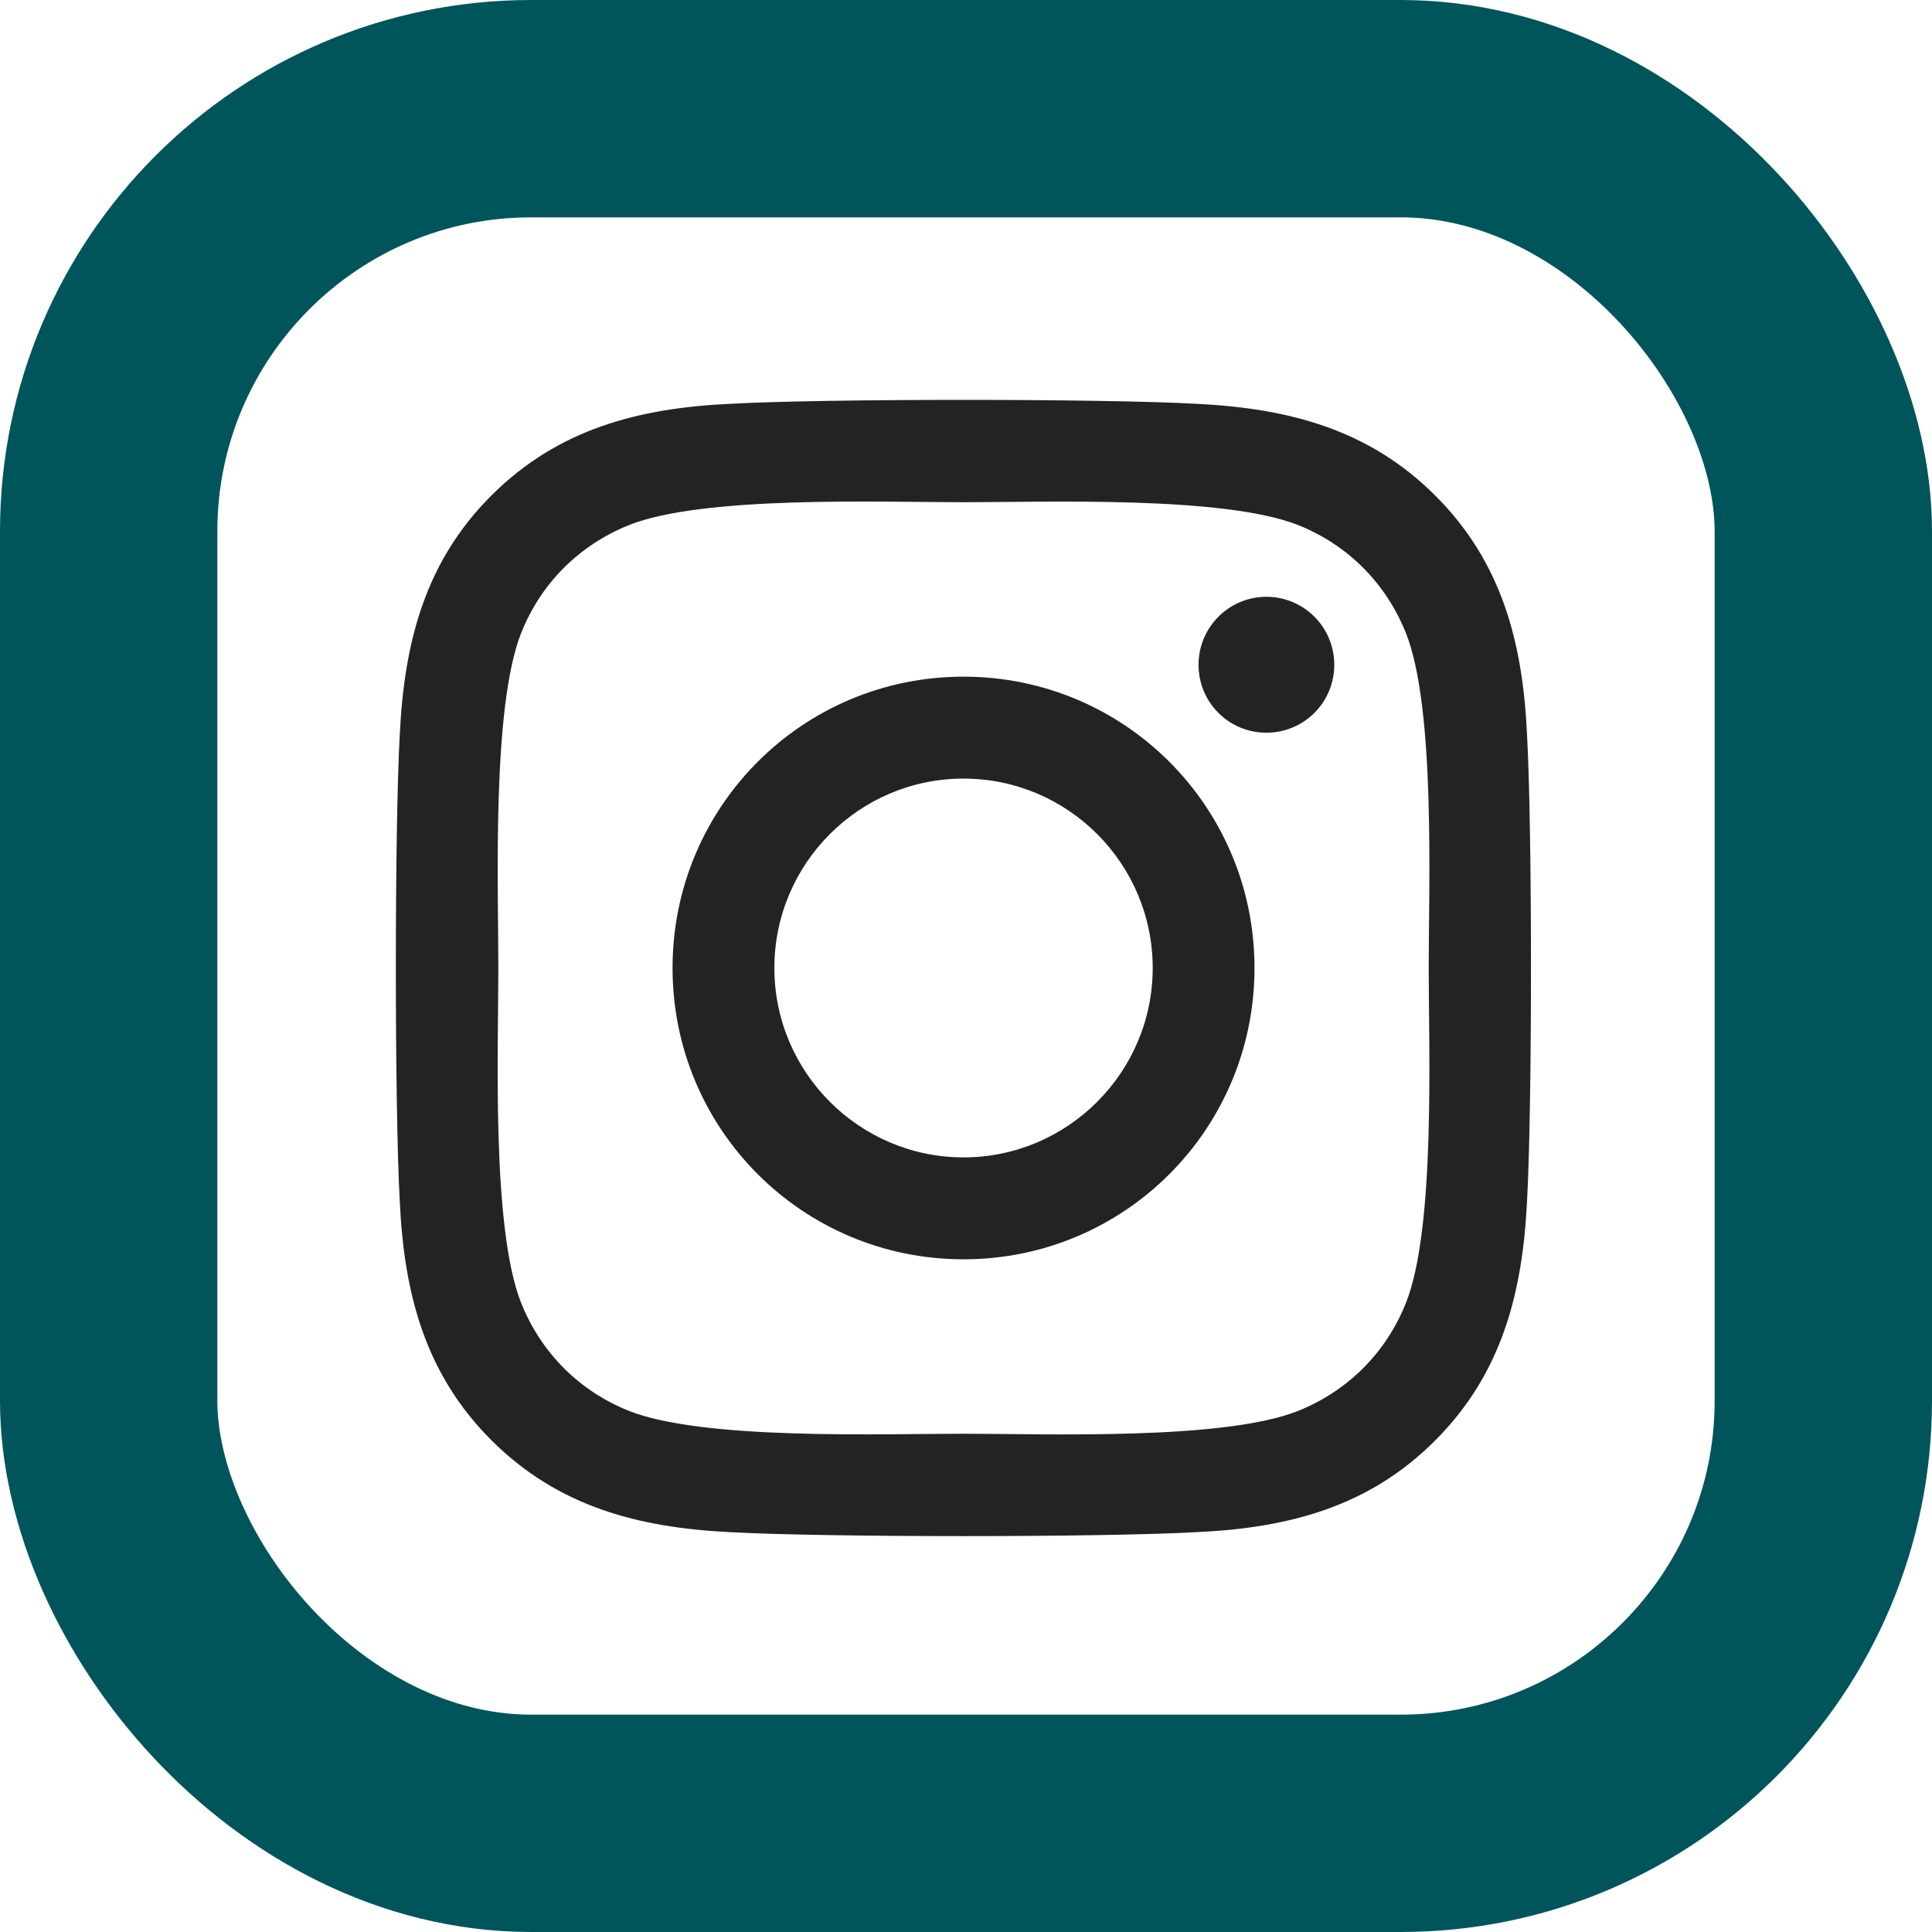 <svg width="80" height="80" viewBox="0 0 80 80" fill="none" xmlns="http://www.w3.org/2000/svg">
<g id="Group 11">
<path id="Vector" d="M39.898 28.019C33.229 28.019 27.849 33.405 27.849 40.082C27.849 46.759 33.229 52.145 39.898 52.145C46.567 52.145 51.946 46.759 51.946 40.082C51.946 33.405 46.567 28.019 39.898 28.019ZM39.898 47.925C35.588 47.925 32.065 44.408 32.065 40.082C32.065 35.757 35.577 32.24 39.898 32.24C44.218 32.24 47.731 35.757 47.731 40.082C47.731 44.408 44.207 47.925 39.898 47.925ZM55.249 27.526C55.249 29.09 53.991 30.34 52.439 30.34C50.877 30.34 49.629 29.08 49.629 27.526C49.629 25.972 50.887 24.712 52.439 24.712C53.991 24.712 55.249 25.972 55.249 27.526ZM63.229 30.382C63.051 26.613 62.191 23.274 59.433 20.523C56.686 17.773 53.351 16.912 49.587 16.723C45.707 16.503 34.078 16.503 30.198 16.723C26.444 16.901 23.11 17.762 20.352 20.513C17.594 23.264 16.744 26.602 16.556 30.371C16.336 34.256 16.336 45.898 16.556 49.783C16.734 53.552 17.594 56.89 20.352 59.641C23.11 62.392 26.434 63.252 30.198 63.441C34.078 63.662 45.707 63.662 49.587 63.441C53.351 63.263 56.686 62.402 59.433 59.641C62.181 56.89 63.04 53.552 63.229 49.783C63.449 45.898 63.449 34.266 63.229 30.382ZM58.217 53.951C57.399 56.008 55.815 57.594 53.75 58.423C50.656 59.651 43.316 59.368 39.898 59.368C36.479 59.368 29.128 59.641 26.046 58.423C23.99 57.604 22.407 56.019 21.579 53.951C20.352 50.854 20.635 43.505 20.635 40.082C20.635 36.66 20.362 29.3 21.579 26.214C22.396 24.156 23.98 22.571 26.046 21.741C29.139 20.513 36.479 20.796 39.898 20.796C43.316 20.796 50.667 20.523 53.75 21.741C55.805 22.56 57.388 24.145 58.217 26.214C59.444 29.311 59.16 36.66 59.16 40.082C59.16 43.505 59.444 50.864 58.217 53.951Z" fill="#232323"/>
<rect id="Rectangle 27" x="4.5" y="4.5" width="71" height="71" rx="17.5" stroke="#00555B" stroke-width="9"/>
</g>
</svg>
